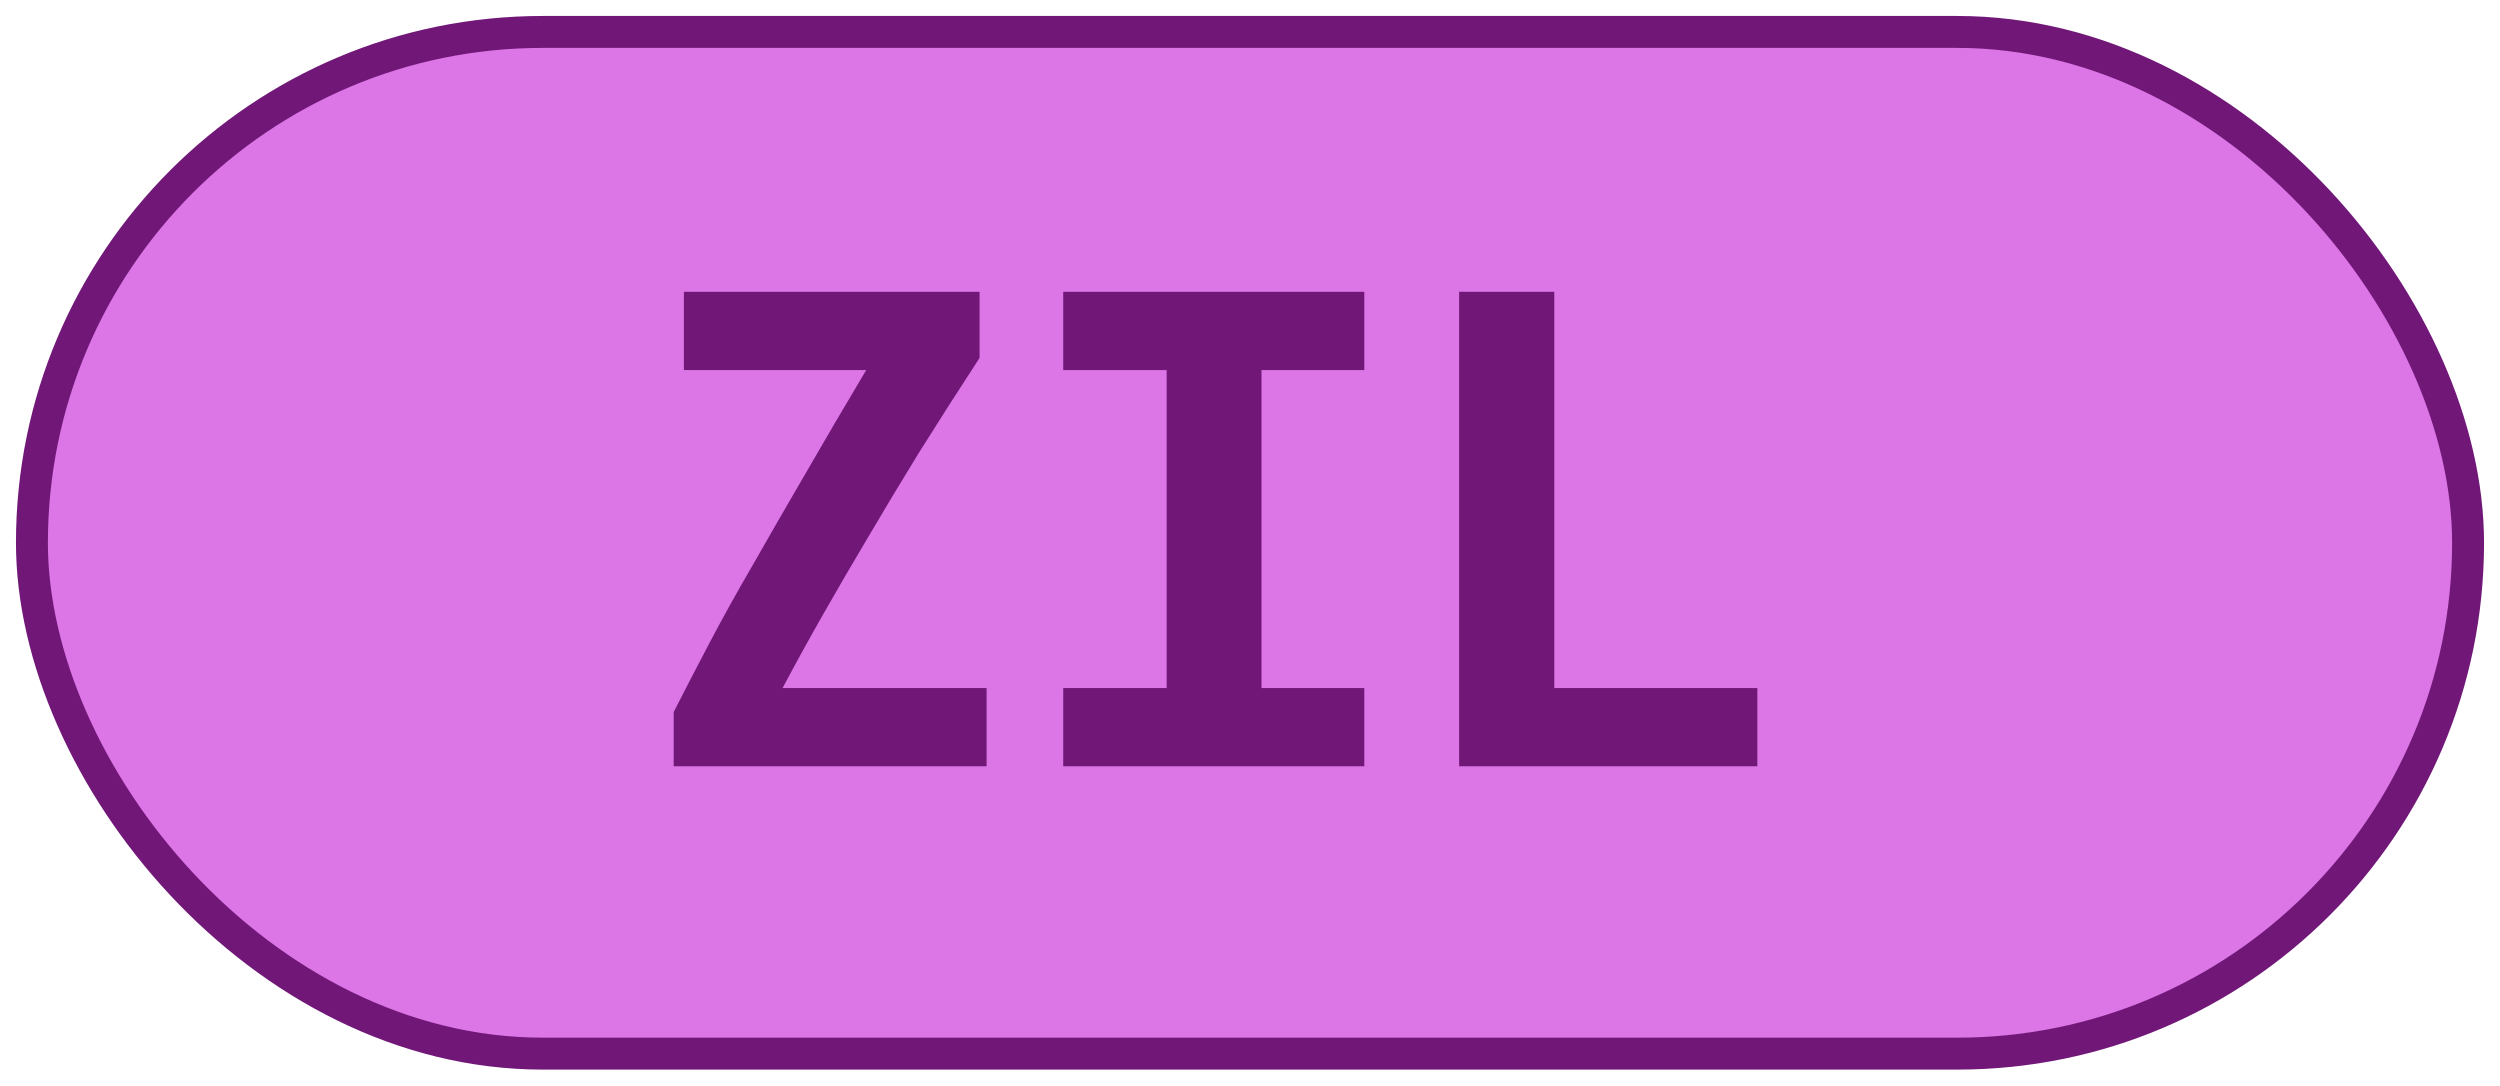 <?xml version="1.0" encoding="UTF-8"?><svg height="34" width="78.3" version="1.1" xmlns="http://www.w3.org/2000/svg"><!--Created by Josélio de S. C. Júnior - 2021 - https://github.com/joseliojunior --><rect height="32" width="76.3" rx="16" ry="16" x="1" y="1" fill="#dc75e5" stroke="#701778" stroke-width="1" /><g transform="translate(0, 12)"><path fill="#701778" d="M30.68-2.86L30.68-0.79Q29.65 0.79 28.78 2.18Q27.92 3.58 27.18 4.84Q26.43 6.10 25.77 7.26Q25.11 8.42 24.51 9.55L24.51 9.55L30.90 9.55L30.90 12L21.10 12L21.10 10.30Q21.63 9.26 22.23 8.12Q22.83 6.98 23.58 5.69Q24.32 4.39 25.20 2.88Q26.07 1.37 27.13-0.41L27.13-0.41L21.42-0.41L21.42-2.86L30.68-2.86ZM42.73 12L33.30 12L33.30 9.55L36.54 9.55L36.54-0.41L33.30-0.41L33.30-2.86L42.73-2.86L42.73-0.41L39.51-0.41L39.51 9.55L42.73 9.55L42.73 12ZM55.04 9.55L55.04 12L45.70 12L45.70-2.86L48.68-2.86L48.68 9.55L55.04 9.55Z"/></g></svg>